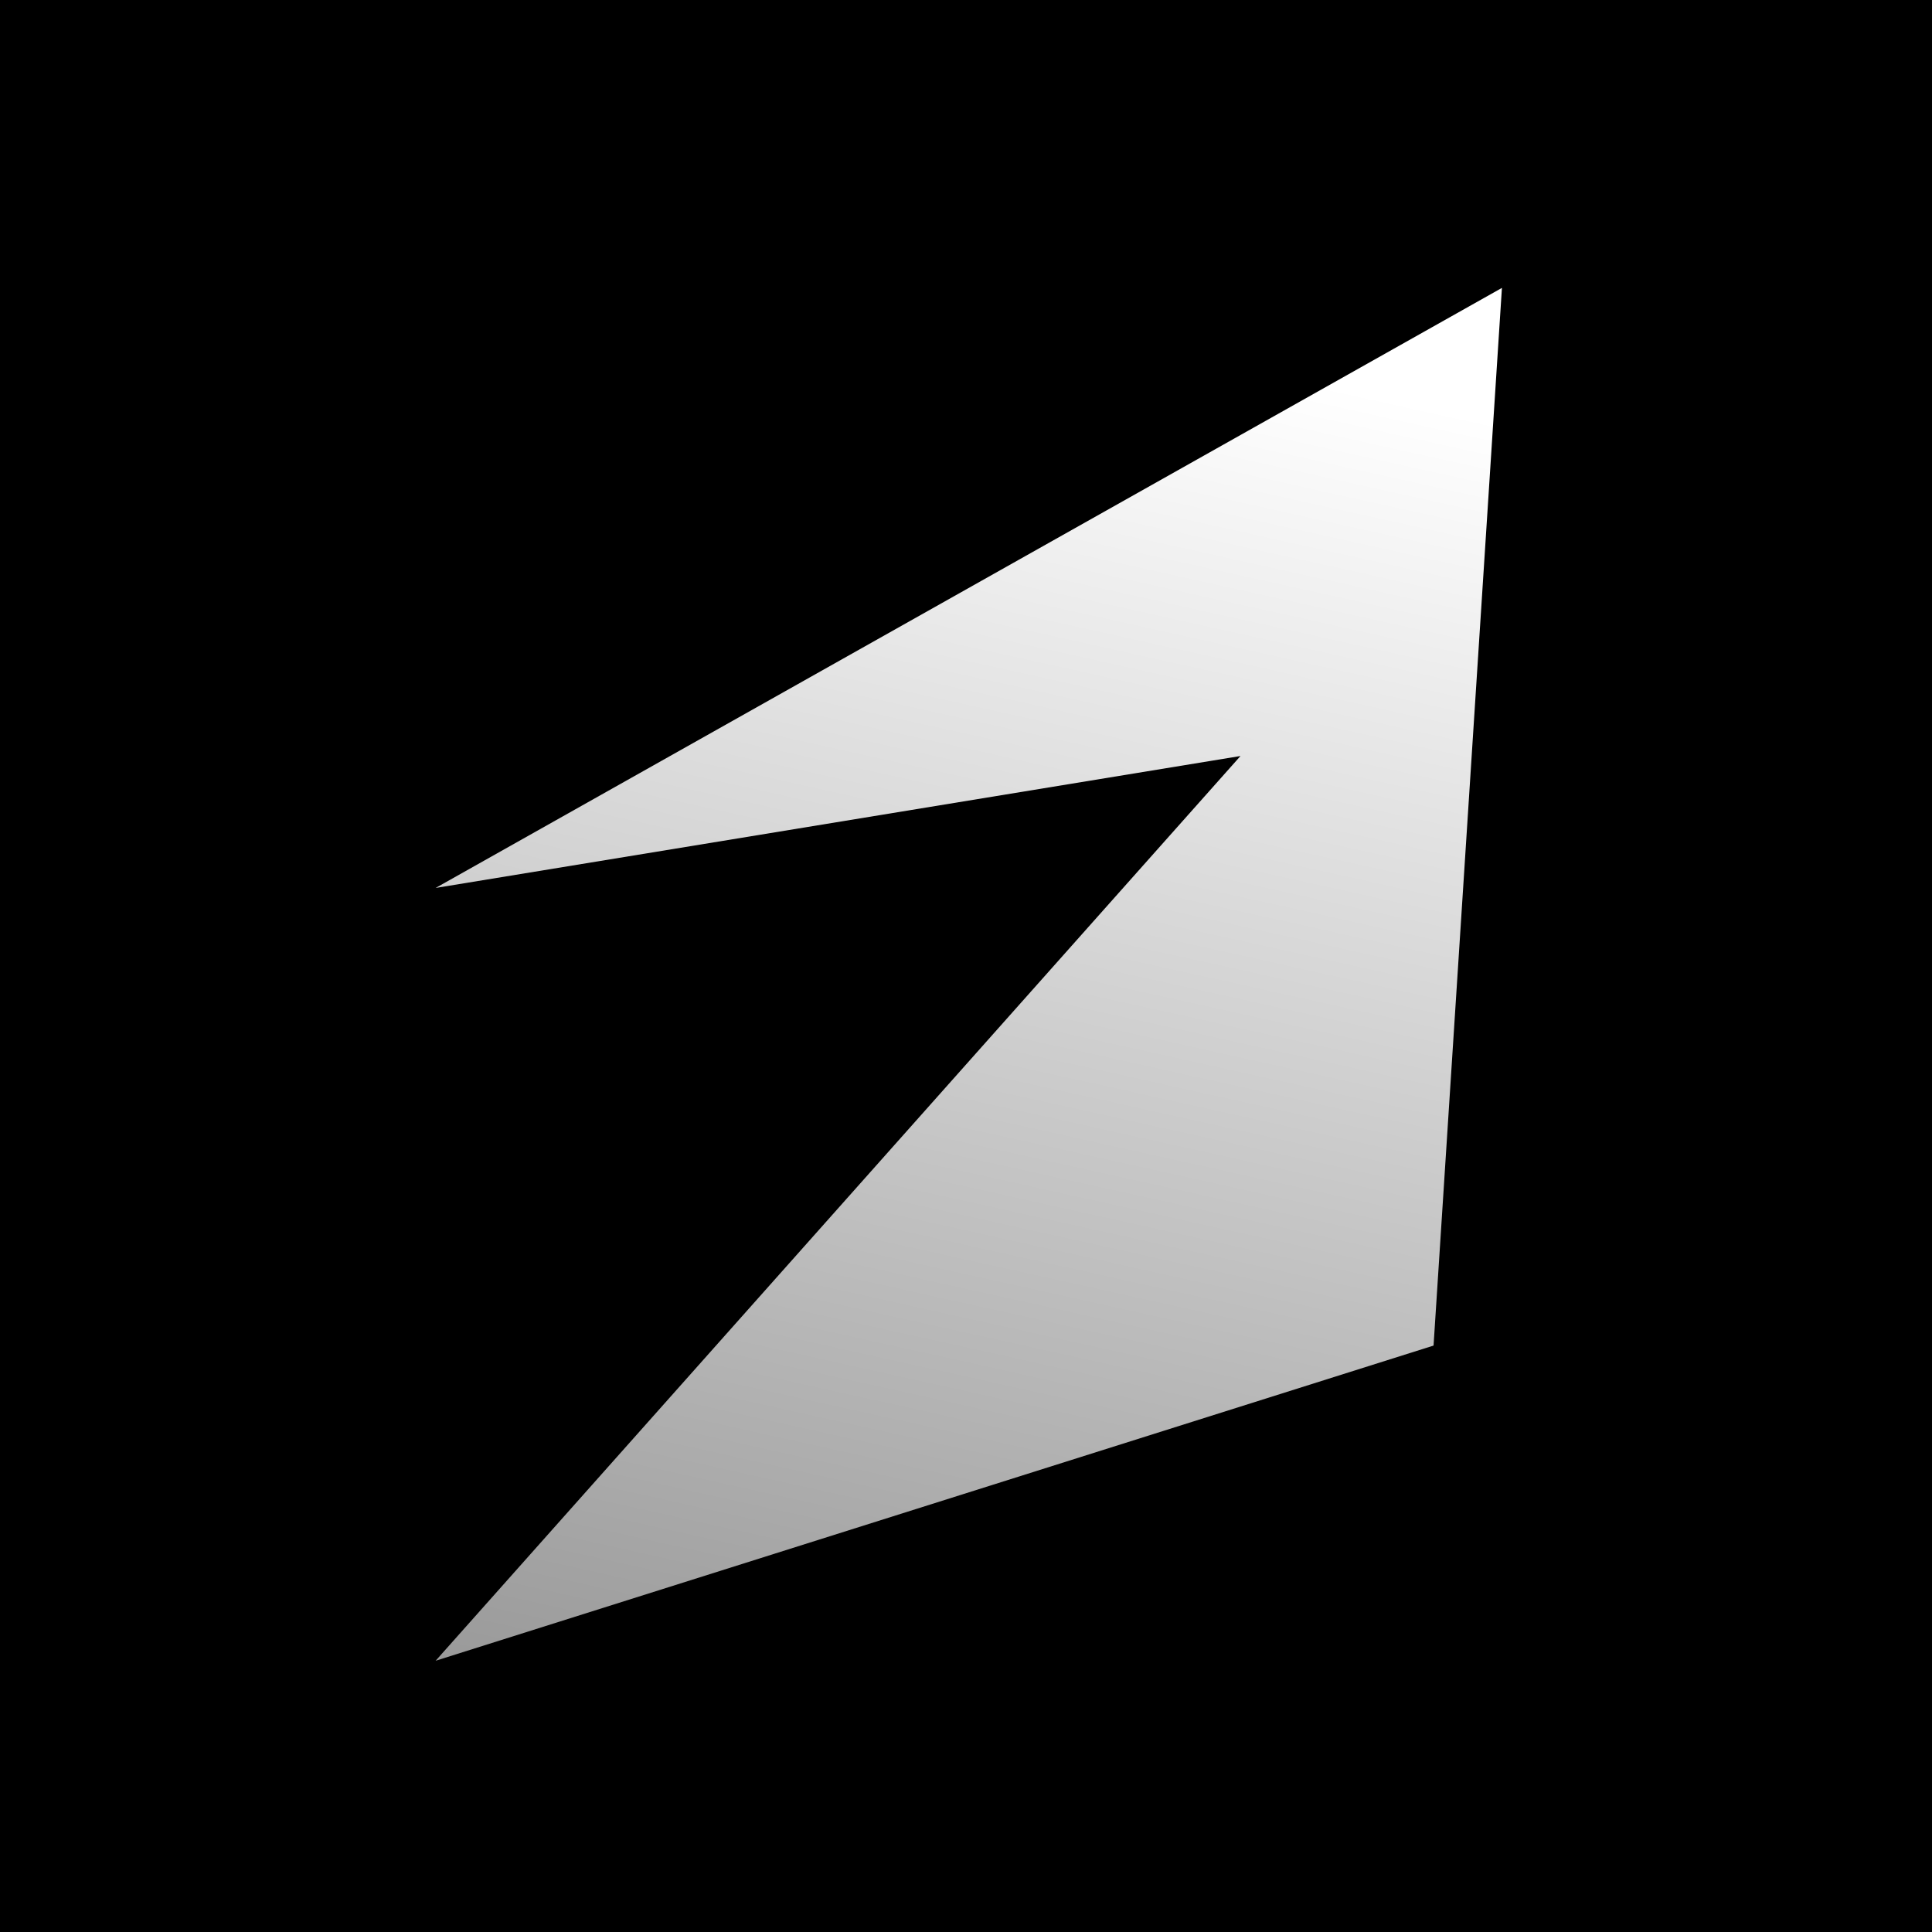 <svg width="180" height="180" viewBox="0 0 180 180" fill="none" xmlns="http://www.w3.org/2000/svg">
<rect width="180" height="180" fill="black"/>
<path d="M139.931 26.823L133.561 125.364L40.585 154.729L115.574 70.435L40.585 82.728L139.931 26.823Z" fill="url(#paint0_linear_4_2)"/>
<defs>
<linearGradient id="paint0_linear_4_2" x1="75.364" y1="162.439" x2="107.046" y2="19.532" gradientUnits="userSpaceOnUse">
<stop stop-color="#9A9A9A"/>
<stop offset="0.917" stop-color="white"/>
</linearGradient>
</defs>
</svg>
